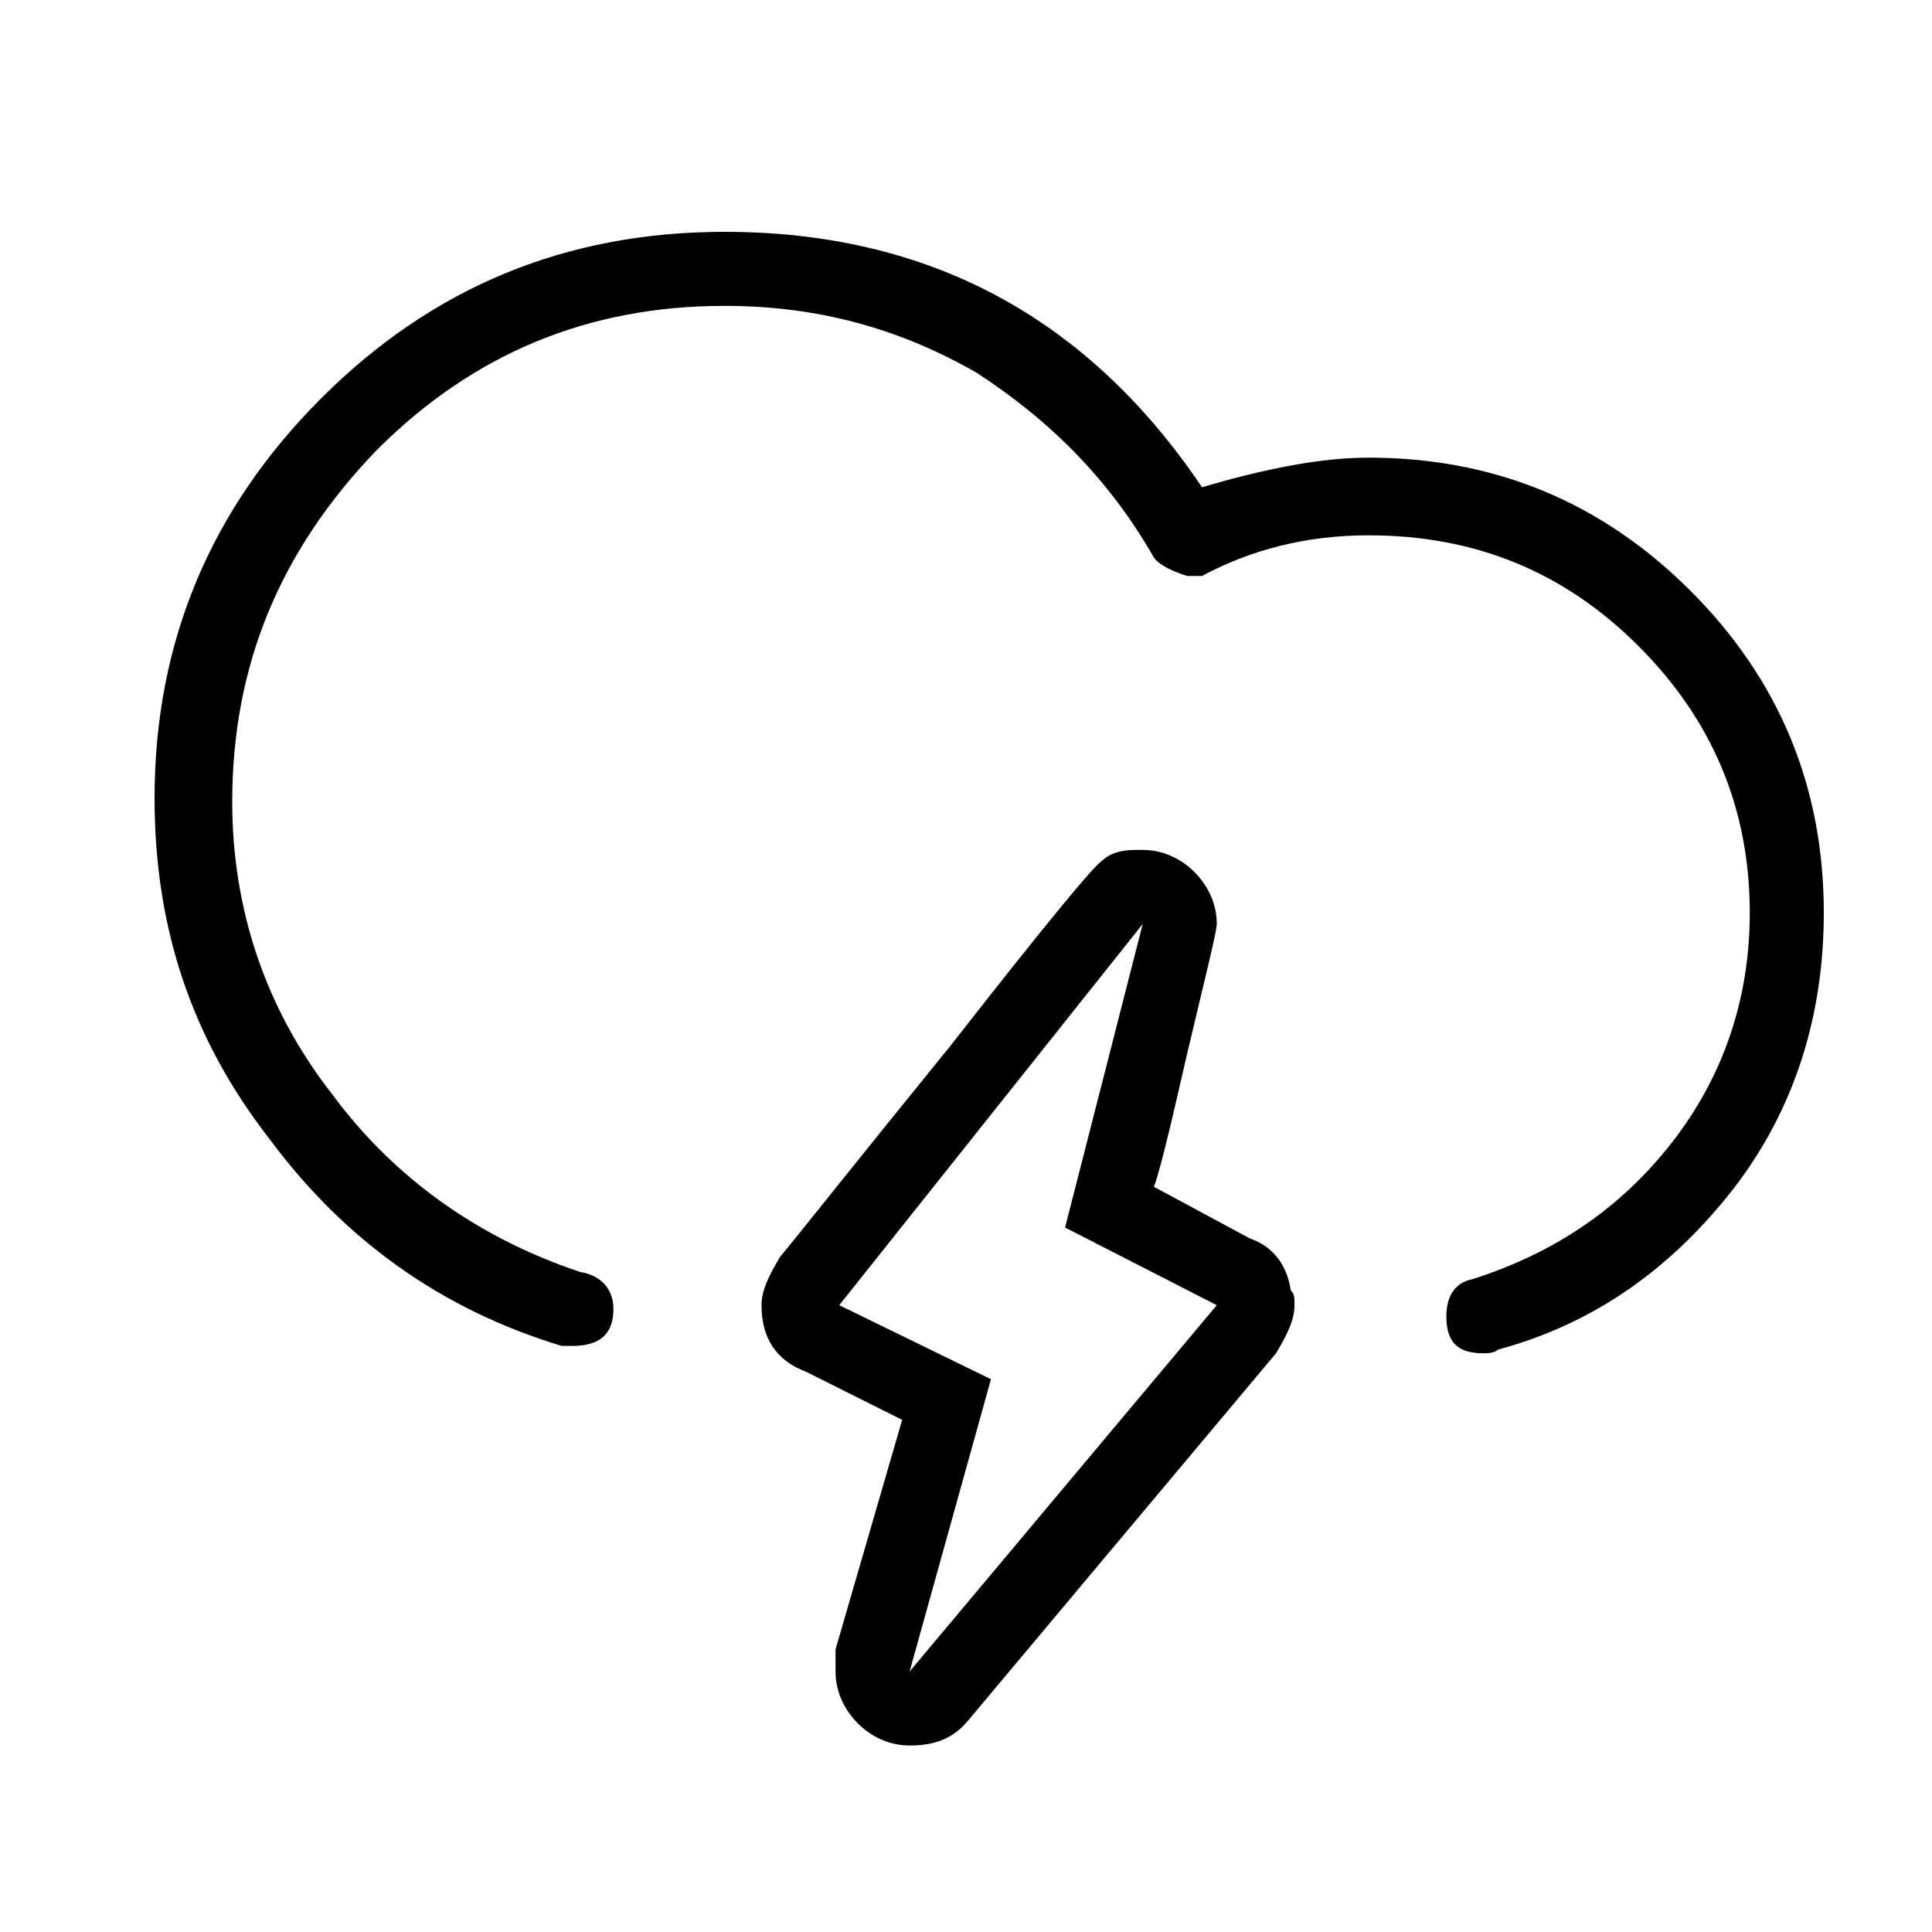 <svg xmlns="http://www.w3.org/2000/svg" viewBox="0 0 25 25" id="cloud-issue">
  <path d="M23.6,11.812 C23.6,11.812 23.6,11.812 23.6,11.812 C23.6,13.153 23.217,14.351 22.451,15.356 C21.637,16.41 20.631,17.128 19.386,17.463 C19.386,17.463 19.386,17.463 19.386,17.463 C19.338,17.511 19.242,17.511 19.195,17.511 C19.195,17.511 19.195,17.511 19.195,17.511 C18.859,17.511 18.716,17.367 18.716,17.032 C18.716,17.032 18.716,17.032 18.716,17.032 C18.716,16.793 18.812,16.601 19.051,16.553 C19.051,16.553 19.051,16.553 19.051,16.553 C20.105,16.218 20.966,15.643 21.637,14.781 C22.307,13.92 22.642,12.913 22.642,11.812 C22.642,11.812 22.642,11.812 22.642,11.812 C22.642,10.471 22.163,9.321 21.205,8.363 C20.248,7.405 19.098,6.927 17.709,6.927 C17.709,6.927 17.709,6.927 17.709,6.927 C16.895,6.927 16.177,7.118 15.554,7.453 C15.554,7.453 15.554,7.453 15.554,7.453 C15.554,7.453 15.363,7.453 15.363,7.453 C15.363,7.453 15.027,7.357 14.931,7.214 C14.931,7.214 14.931,7.214 14.931,7.214 C14.356,6.209 13.591,5.442 12.632,4.82 C11.627,4.245 10.573,3.958 9.375,3.958 C9.375,3.958 9.375,3.958 9.375,3.958 C7.603,3.958 6.118,4.58 4.873,5.826 C3.628,7.119 3.005,8.604 3.005,10.376 C3.005,10.376 3.005,10.376 3.005,10.376 C3.005,11.765 3.437,13.058 4.298,14.159 C5.112,15.261 6.214,16.027 7.507,16.459 C7.507,16.459 7.507,16.459 7.507,16.459 C7.795,16.506 7.938,16.698 7.938,16.938 C7.938,16.938 7.938,16.938 7.938,16.938 C7.938,17.273 7.747,17.416 7.412,17.416 C7.412,17.416 7.412,17.416 7.412,17.416 C7.412,17.416 7.268,17.416 7.268,17.416 C5.688,16.938 4.442,16.027 3.484,14.734 C2.479,13.441 2,12.005 2,10.328 C2,10.328 2,10.328 2,10.328 C2,8.316 2.719,6.592 4.155,5.155 C5.592,3.719 7.316,3 9.376,3 C9.376,3 9.376,3 9.376,3 C12.01,3 14.07,4.102 15.554,6.305 C15.554,6.305 15.554,6.305 15.554,6.305 C16.368,6.066 17.087,5.922 17.709,5.922 C17.709,5.922 17.709,5.922 17.709,5.922 C19.337,5.922 20.727,6.497 21.876,7.646 C23.025,8.795 23.6,10.184 23.6,11.812 L23.6,11.812 Z M16.703,16.697 C16.703,16.697 16.703,16.697 16.703,16.697 C16.751,16.745 16.751,16.793 16.751,16.888 C16.751,16.888 16.751,16.888 16.751,16.888 C16.751,17.08 16.655,17.271 16.512,17.511 C16.512,17.511 16.512,17.511 16.512,17.511 C16.512,17.511 12.537,22.252 12.537,22.252 C12.345,22.491 12.105,22.587 11.77,22.587 C11.77,22.587 11.77,22.587 11.77,22.587 C11.531,22.587 11.291,22.491 11.1,22.3 C10.909,22.109 10.812,21.869 10.812,21.63 C10.812,21.63 10.812,21.63 10.812,21.63 C10.812,21.63 10.812,21.342 10.812,21.342 C10.812,21.342 11.674,18.373 11.674,18.373 C11.674,18.373 10.429,17.75 10.429,17.75 C10.046,17.606 9.854,17.319 9.854,16.888 C9.854,16.888 9.854,16.888 9.854,16.888 C9.854,16.697 9.95,16.505 10.093,16.266 C10.093,16.266 10.093,16.266 10.093,16.266 C10.332,15.978 11.051,15.068 12.296,13.536 C13.494,12.003 14.164,11.189 14.259,11.141 C14.259,11.141 14.259,11.141 14.259,11.141 C14.355,11.045 14.498,10.998 14.691,10.998 C14.691,10.998 14.691,10.998 14.691,10.998 C14.691,10.998 14.787,10.998 14.787,10.998 C15.026,10.998 15.266,11.094 15.457,11.285 C15.648,11.477 15.745,11.716 15.745,11.955 C15.745,11.955 15.745,11.955 15.745,11.955 C15.745,12.052 15.601,12.626 15.362,13.632 C15.123,14.686 14.979,15.26 14.93,15.356 C14.93,15.356 14.93,15.356 14.93,15.356 C14.93,15.356 16.176,16.027 16.176,16.027 C16.463,16.123 16.655,16.362 16.702,16.697 L16.703,16.697 Z M11.77,21.63 C11.77,21.63 15.745,16.889 15.745,16.889 C15.745,16.889 13.782,15.884 13.782,15.884 C13.782,15.884 14.787,11.956 14.787,11.956 C14.787,11.956 10.86,16.889 10.86,16.889 C10.86,16.889 12.823,17.847 12.823,17.847 C12.823,17.847 11.77,21.63 11.77,21.63 L11.77,21.63 Z"/>
  <title>Cloud Issue</title>
</svg>